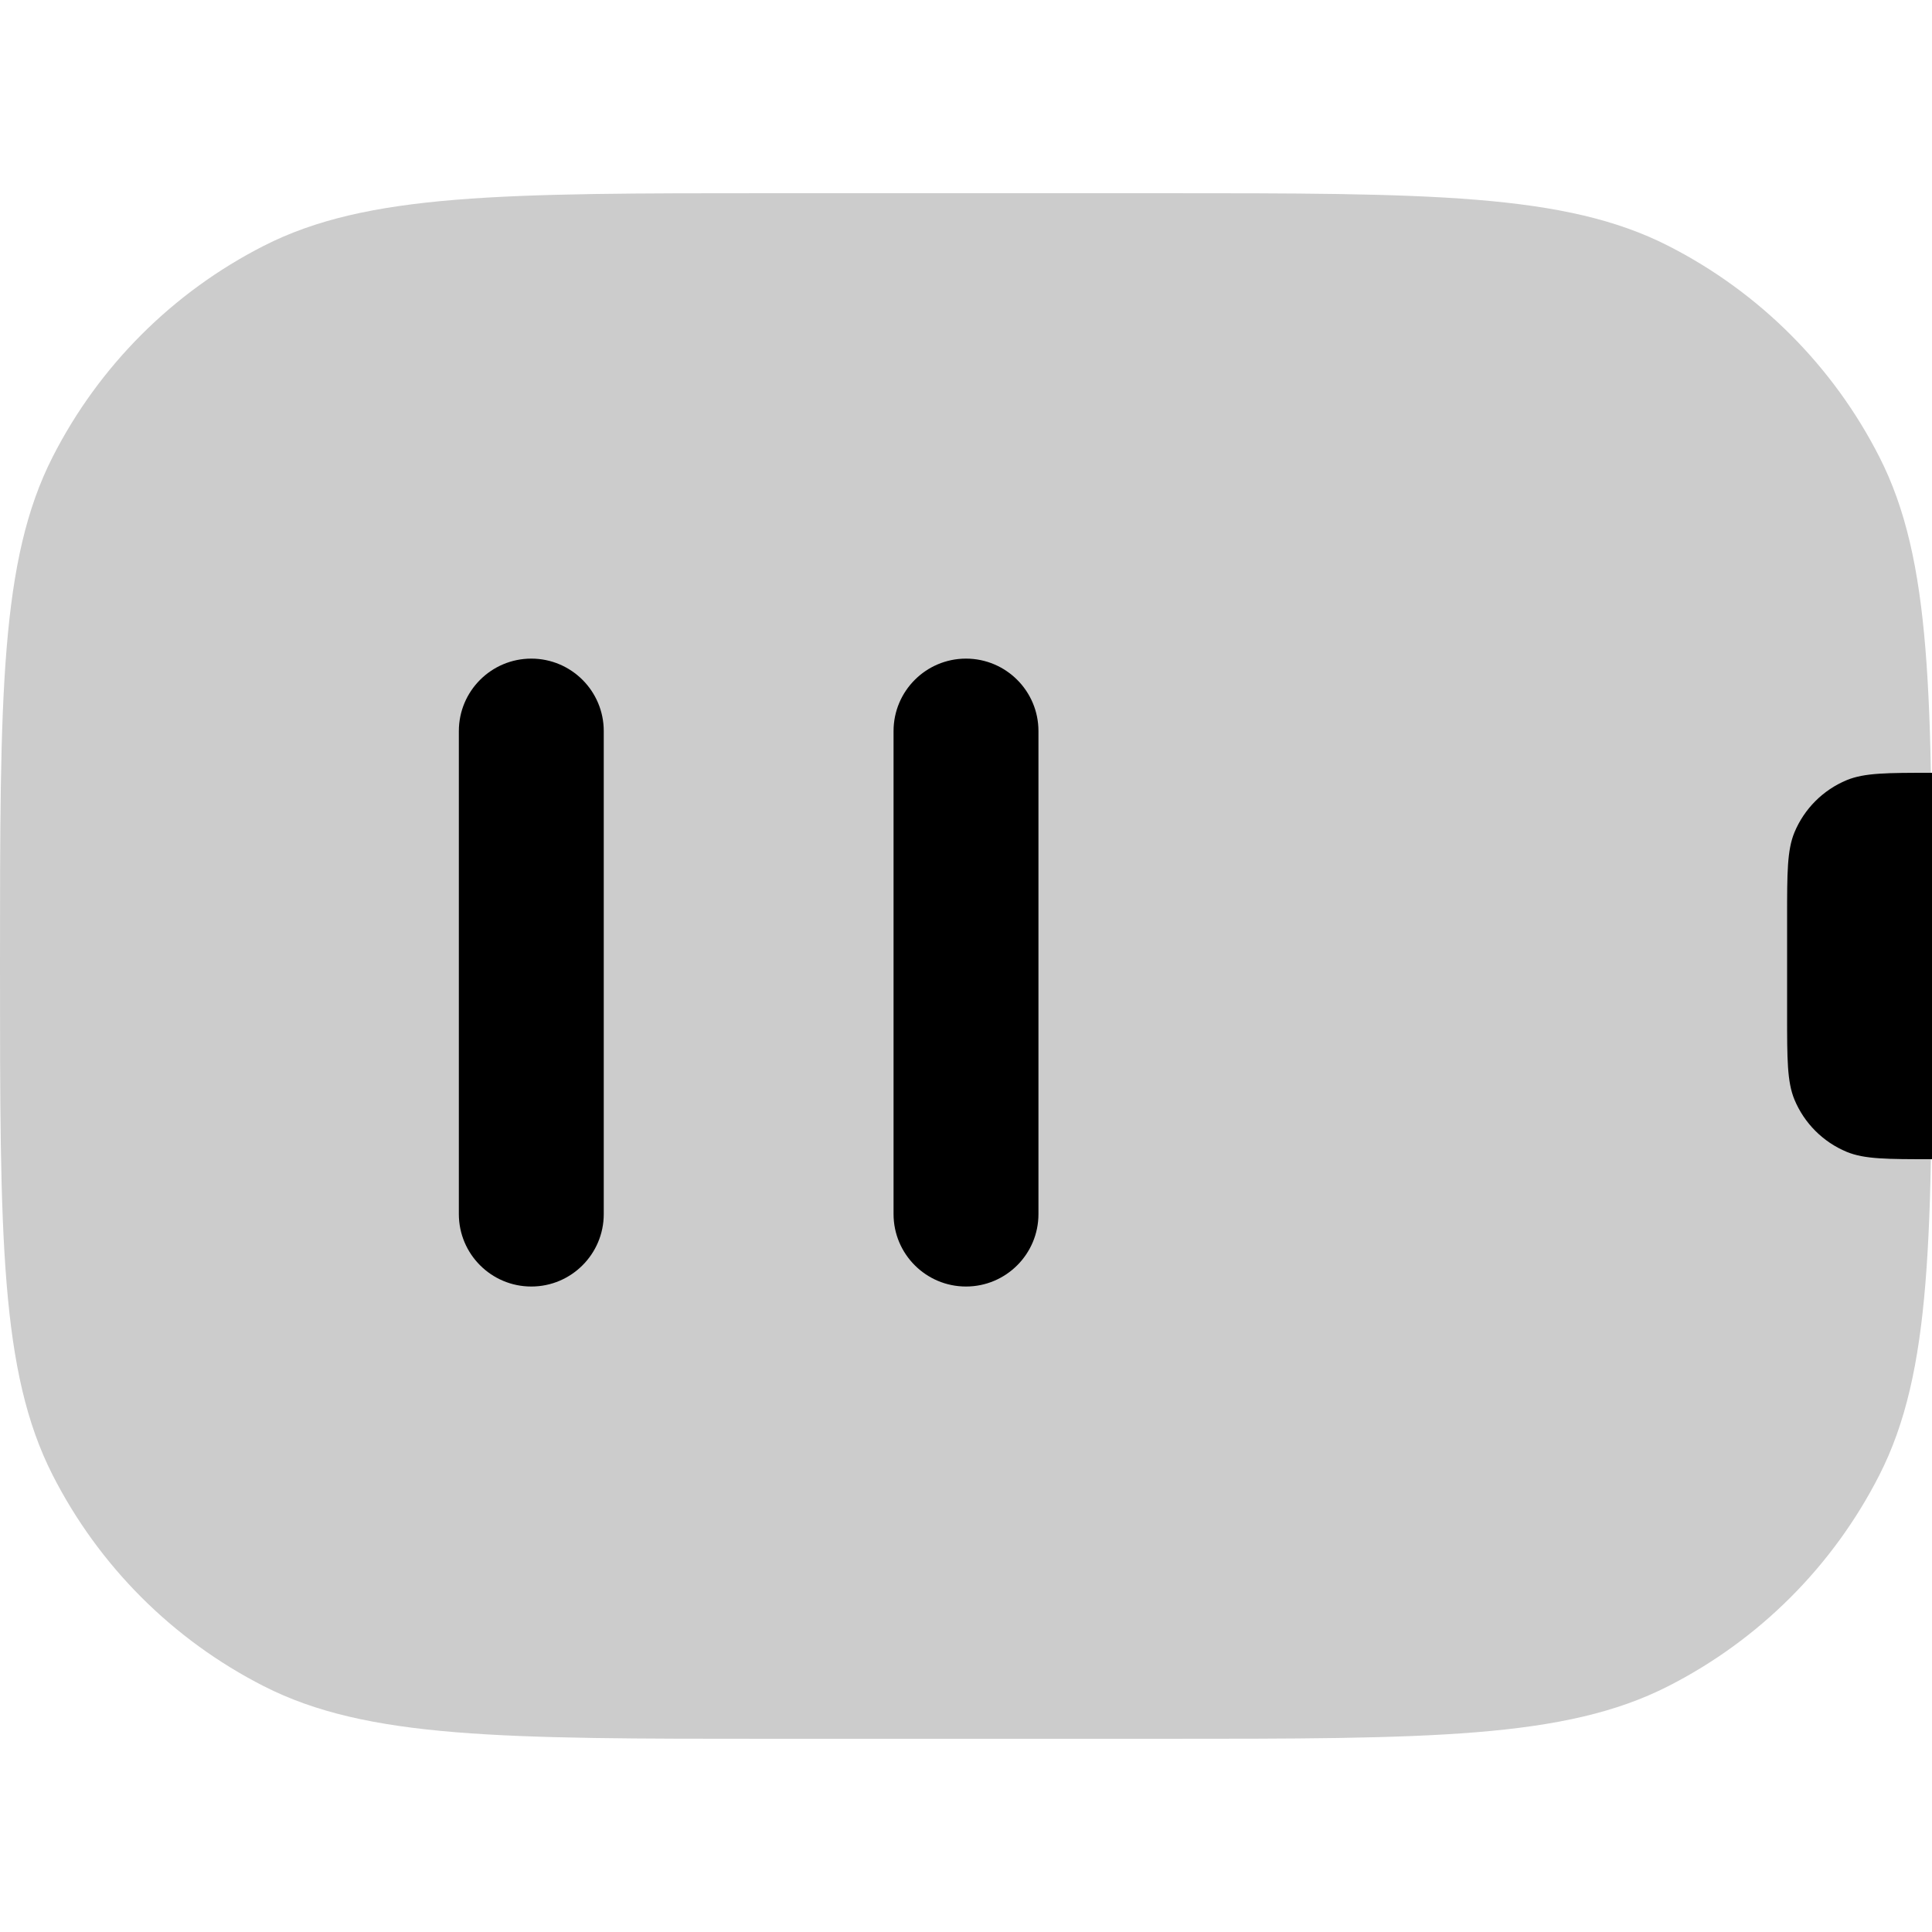 <svg width="20" height="20" viewBox="0 0 20 20" fill="currentColor" xmlns="http://www.w3.org/2000/svg">
  <path d="M0 10C0 7.2 0 5.8 0.545 4.73C1.024 3.789 1.789 3.024 2.73 2.545C3.8 2 5.2 2 8 2H12C14.8 2 16.2 2 17.27 2.545C18.211 3.024 18.976 3.789 19.455 4.73C20 5.8 20 7.2 20 10C20 12.8 20 14.2 19.455 15.27C18.976 16.211 18.211 16.976 17.27 17.455C16.2 18 14.8 18 12 18H8C5.2 18 3.8 18 2.73 17.455C1.789 16.976 1.024 16.211 0.545 15.27C0 14.2 0 12.8 0 10Z" fill="currentColor" fill-opacity="0.2" />
  <path d="M18.5 10.5V9.5C18.5 9.034 18.5 8.801 18.576 8.617C18.678 8.372 18.872 8.178 19.117 8.076C19.301 8 19.534 8 20 8V12C19.534 12 19.301 12 19.117 11.924C18.872 11.822 18.678 11.628 18.576 11.383C18.5 11.199 18.5 10.966 18.5 10.5Z" fill="currentColor" />
  <path fill-rule="evenodd" d="M5.5 6.818C5.914 6.818 6.25 7.154 6.25 7.568L6.25 12.568C6.25 12.982 5.914 13.318 5.5 13.318C5.086 13.318 4.75 12.982 4.75 12.568L4.75 7.568C4.75 7.154 5.086 6.818 5.5 6.818Z" fill="currentColor" />
  <path fill-rule="evenodd" d="M10 6.818C10.414 6.818 10.75 7.154 10.75 7.568V12.568C10.75 12.982 10.414 13.318 10 13.318C9.586 13.318 9.25 12.982 9.25 12.568V7.568C9.25 7.154 9.586 6.818 10 6.818Z" fill="currentColor" />
</svg>
